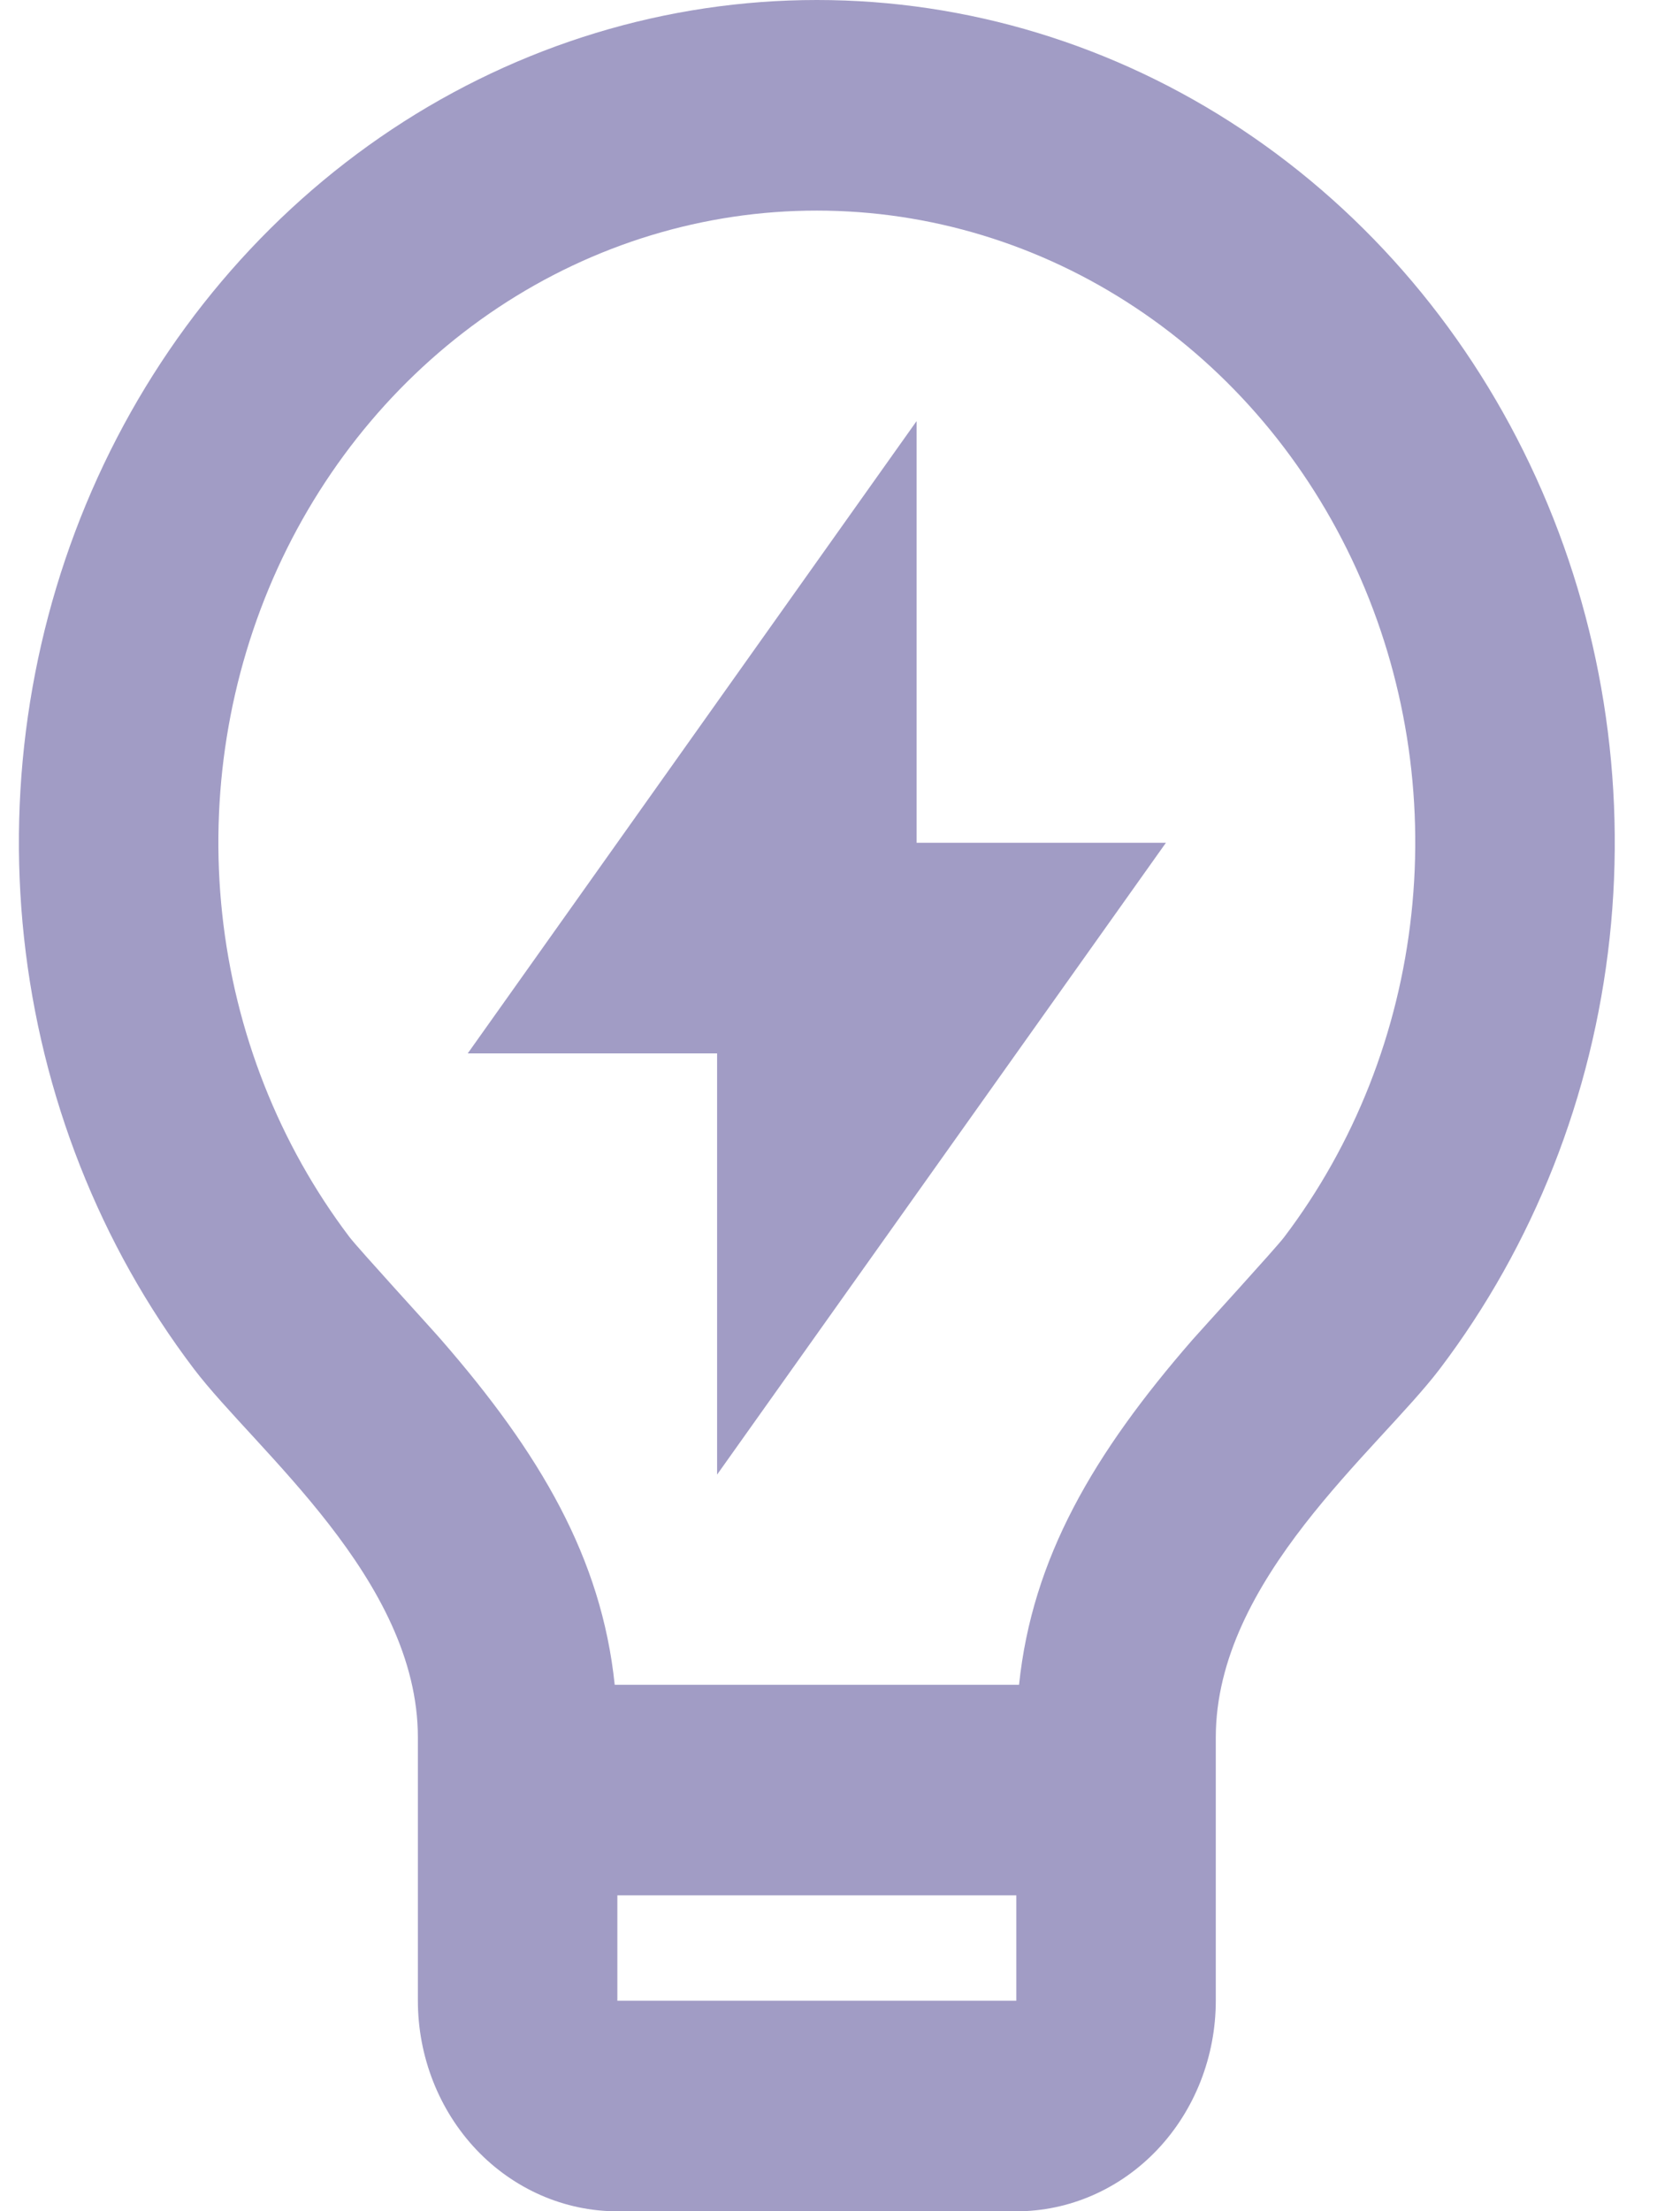<svg width="19" height="25" viewBox="0 0 19 25" fill="none" xmlns="http://www.w3.org/2000/svg">
<path d="M6.952 19.047H11.525C11.674 17.616 12.365 16.435 13.487 15.146C13.615 15.001 14.426 14.114 14.522 13.988C15.319 12.937 15.818 11.671 15.962 10.334C16.107 8.997 15.891 7.644 15.339 6.431C14.787 5.218 13.921 4.194 12.842 3.478C11.763 2.761 10.514 2.381 9.239 2.381C7.965 2.38 6.715 2.76 5.636 3.476C4.557 4.192 3.691 5.216 3.138 6.428C2.586 7.641 2.369 8.994 2.513 10.331C2.657 11.668 3.156 12.934 3.952 13.985C4.049 14.113 4.863 15.001 4.988 15.145C6.111 16.435 6.803 17.616 6.952 19.047ZM11.494 21.428H6.982V22.619H11.494V21.428ZM2.193 15.476C1.13 14.075 0.465 12.386 0.272 10.603C0.079 8.82 0.368 7.016 1.104 5.399C1.841 3.781 2.995 2.417 4.434 1.461C5.874 0.506 7.539 -0 9.239 1.22153e-07C10.94 0 12.605 0.507 14.044 1.463C15.483 2.419 16.637 3.784 17.373 5.402C18.109 7.019 18.397 8.823 18.204 10.606C18.011 12.389 17.344 14.078 16.282 15.478C15.582 16.397 13.75 17.857 13.75 19.643V22.619C13.75 23.25 13.512 23.856 13.089 24.303C12.666 24.749 12.093 25 11.494 25H6.982C6.384 25 5.81 24.749 5.387 24.303C4.964 23.856 4.726 23.25 4.726 22.619V19.643C4.726 17.857 2.893 16.397 2.193 15.476ZM10.366 9.528H13.186L8.11 16.671V11.909H5.29L10.366 4.761V9.529V9.528Z" fill="#A19CC5"/>
</svg>
